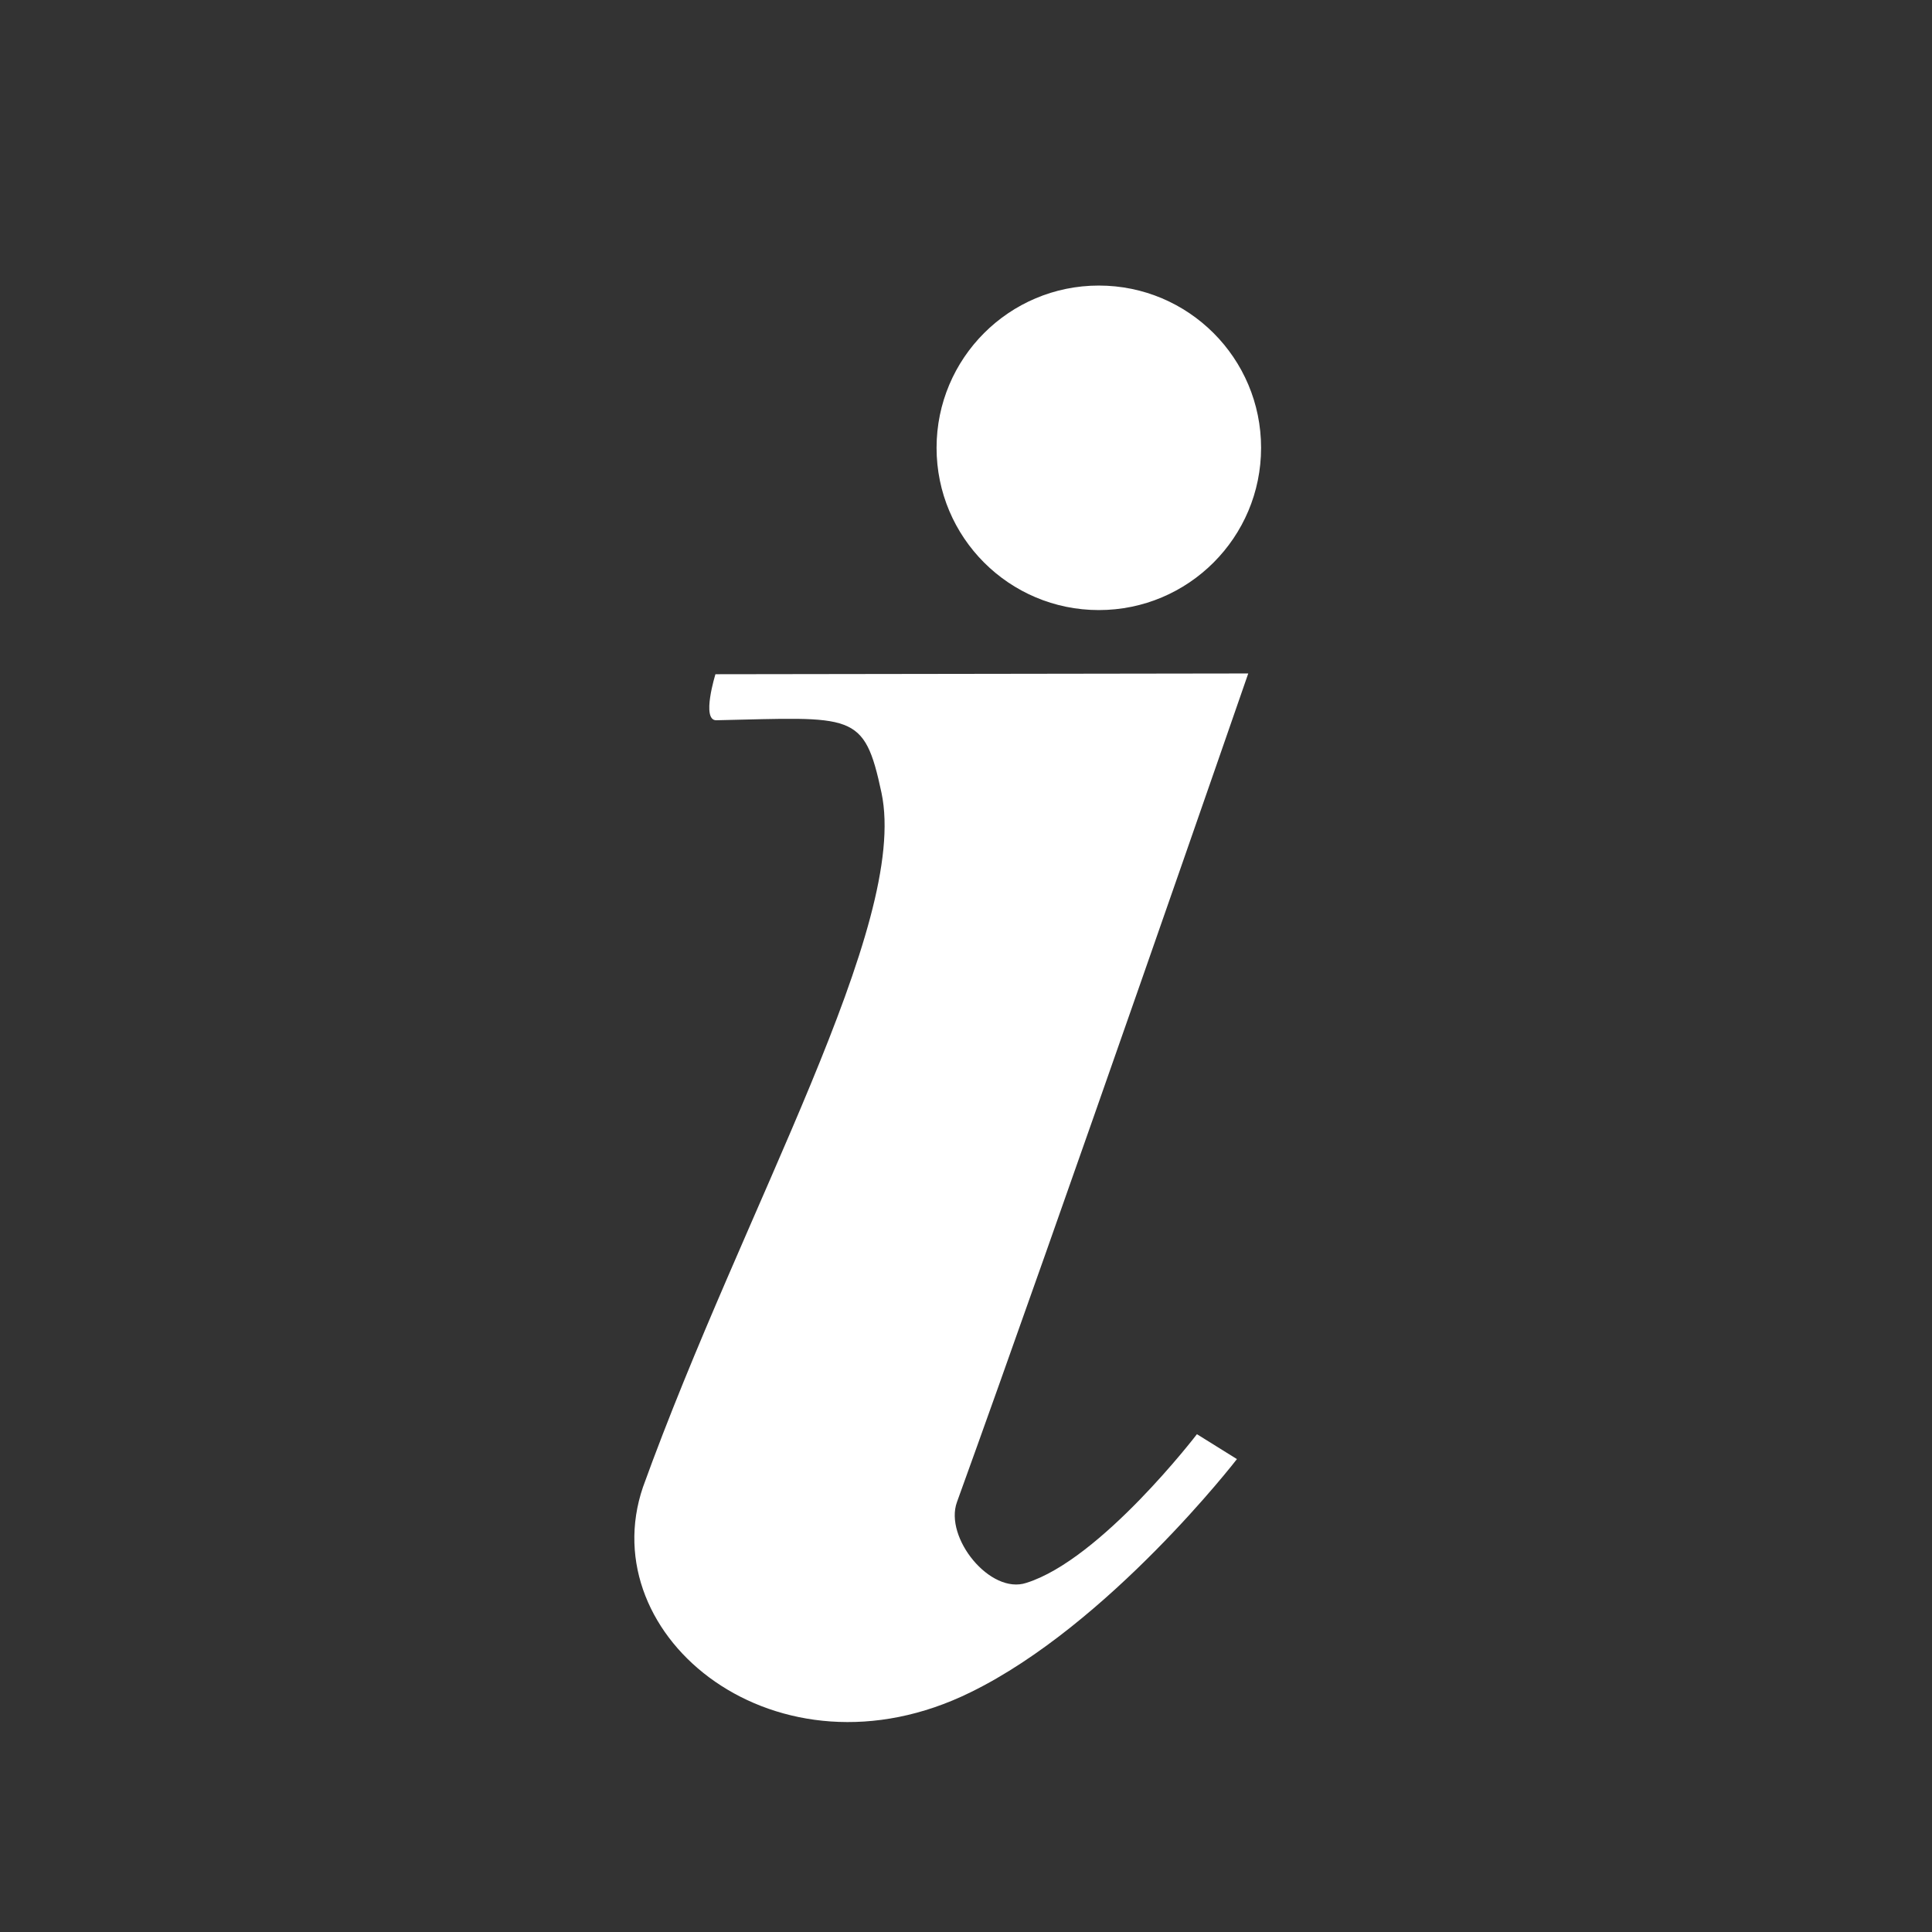 <svg xmlns:svg="http://www.w3.org/2000/svg" xmlns="http://www.w3.org/2000/svg" width="256" height="256" viewBox="0 0 256 256" version="1.1"><rect x="0" y="0" width="256" height="256" fill="#333333" stroke="none"/><style>.s0{fill:#fff;}</style><g transform="translate(0,-796.362)"><circle cx="145.6" cy="855.7" r="21.5" fill="#fff"/><path d="m165.4 885.6c0 0-25.1 72.5-38.6 109.8-1.7 4.7 4.4 12.3 9.2 10.7 9.9-3.1 22.6-19.7 22.6-19.7l5.3 3.3c0 0-16.9 21.9-35.3 30.9-25.6 12.6-50.2-7.3-43.4-27.2 13.4-37.1 35.3-74.5 31.6-92-2.3-10.8-3.7-10-21.9-9.6-2 0-0.1-6.1-0.1-6.1z" fill="#fff"/></g></svg>